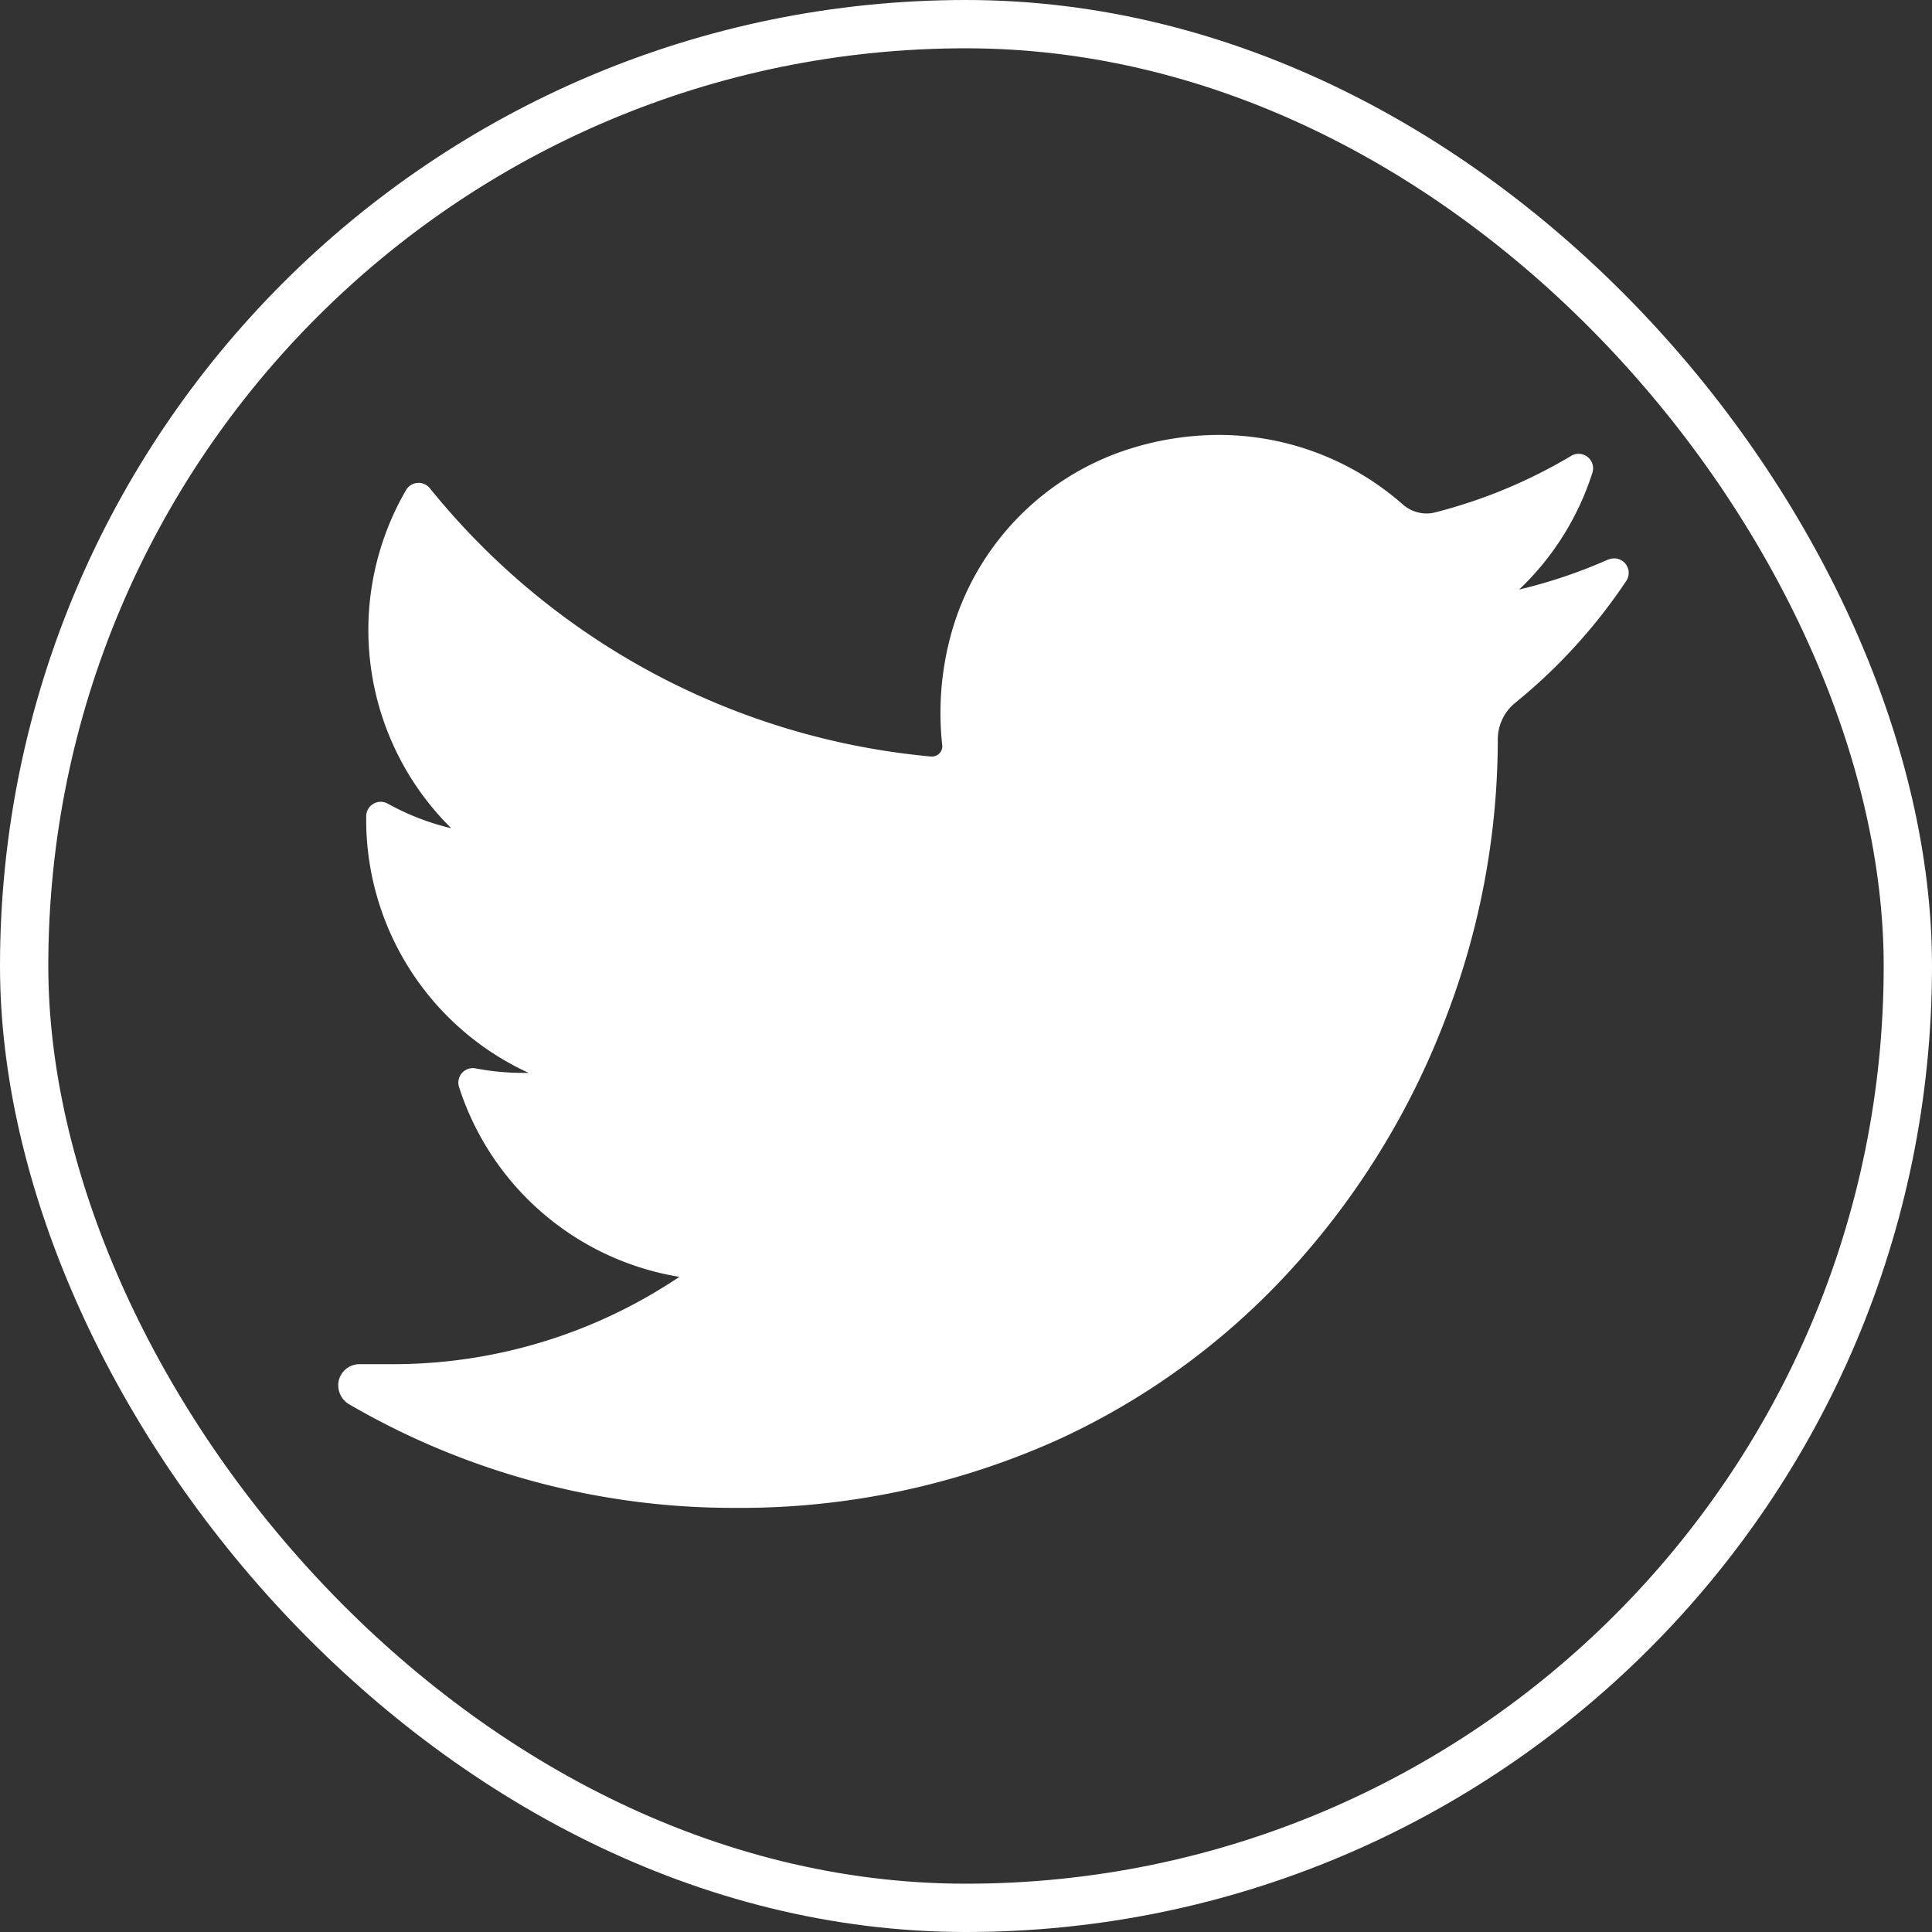 <svg xmlns="http://www.w3.org/2000/svg" width="40" height="40" viewBox="0 0 40 40">
  <rect x="0" y="0" width="40" height="40" fill="#333333" stroke="none"/>
  <g id="Group_219" data-name="Group 219" transform="translate(-214 -1975)">
    <path id="twitter_1_" data-name="twitter (1)" d="M26.294,37.076a10.58,10.58,0,0,1-1.842.621,5.744,5.744,0,0,0,1.516-2.415h0a.3.3,0,0,0-.441-.351h0A10.63,10.63,0,0,1,22.711,36.1a.718.718,0,0,1-.176.022.747.747,0,0,1-.493-.188,5.76,5.76,0,0,0-3.811-1.438,6.159,6.159,0,0,0-1.825.282,5.581,5.581,0,0,0-3.761,4.021,6.145,6.145,0,0,0-.137,2.121.206.206,0,0,1-.052.162.214.214,0,0,1-.159.072h-.02A15.1,15.1,0,0,1,1.9,35.6h0a.3.3,0,0,0-.494.039h0a5.767,5.767,0,0,0,.937,7,5.162,5.162,0,0,1-1.314-.509h0a.3.3,0,0,0-.447.26h0a5.768,5.768,0,0,0,3.364,5.314H3.819a5.184,5.184,0,0,1-.971-.093h0A.3.3,0,0,0,2.505,48h0a5.773,5.773,0,0,0,4.56,3.927,10.629,10.629,0,0,1-5.953,1.808H.446a.441.441,0,0,0-.431.333.456.456,0,0,0,.218.5,15.81,15.81,0,0,0,7.945,2.142,16.027,16.027,0,0,0,6.789-1.44,14.992,14.992,0,0,0,4.967-3.722,16.32,16.32,0,0,0,3.042-5.094,16.093,16.093,0,0,0,1.034-5.576V40.8a.98.98,0,0,1,.367-.763,11.385,11.385,0,0,0,2.29-2.514h0a.3.3,0,0,0-.373-.443Z" transform="translate(221 1949.509)" fill="#fff"/>
    <g id="Rectangle_20" data-name="Rectangle 20" transform="translate(214 1975)" fill="none" stroke="#fff" stroke-width="1">
      <rect width="40" height="40" rx="20" stroke="none"/>
      <rect x="0.5" y="0.5" width="39" height="39" rx="19.5" fill="none"/>
    </g>
  </g>
</svg>
